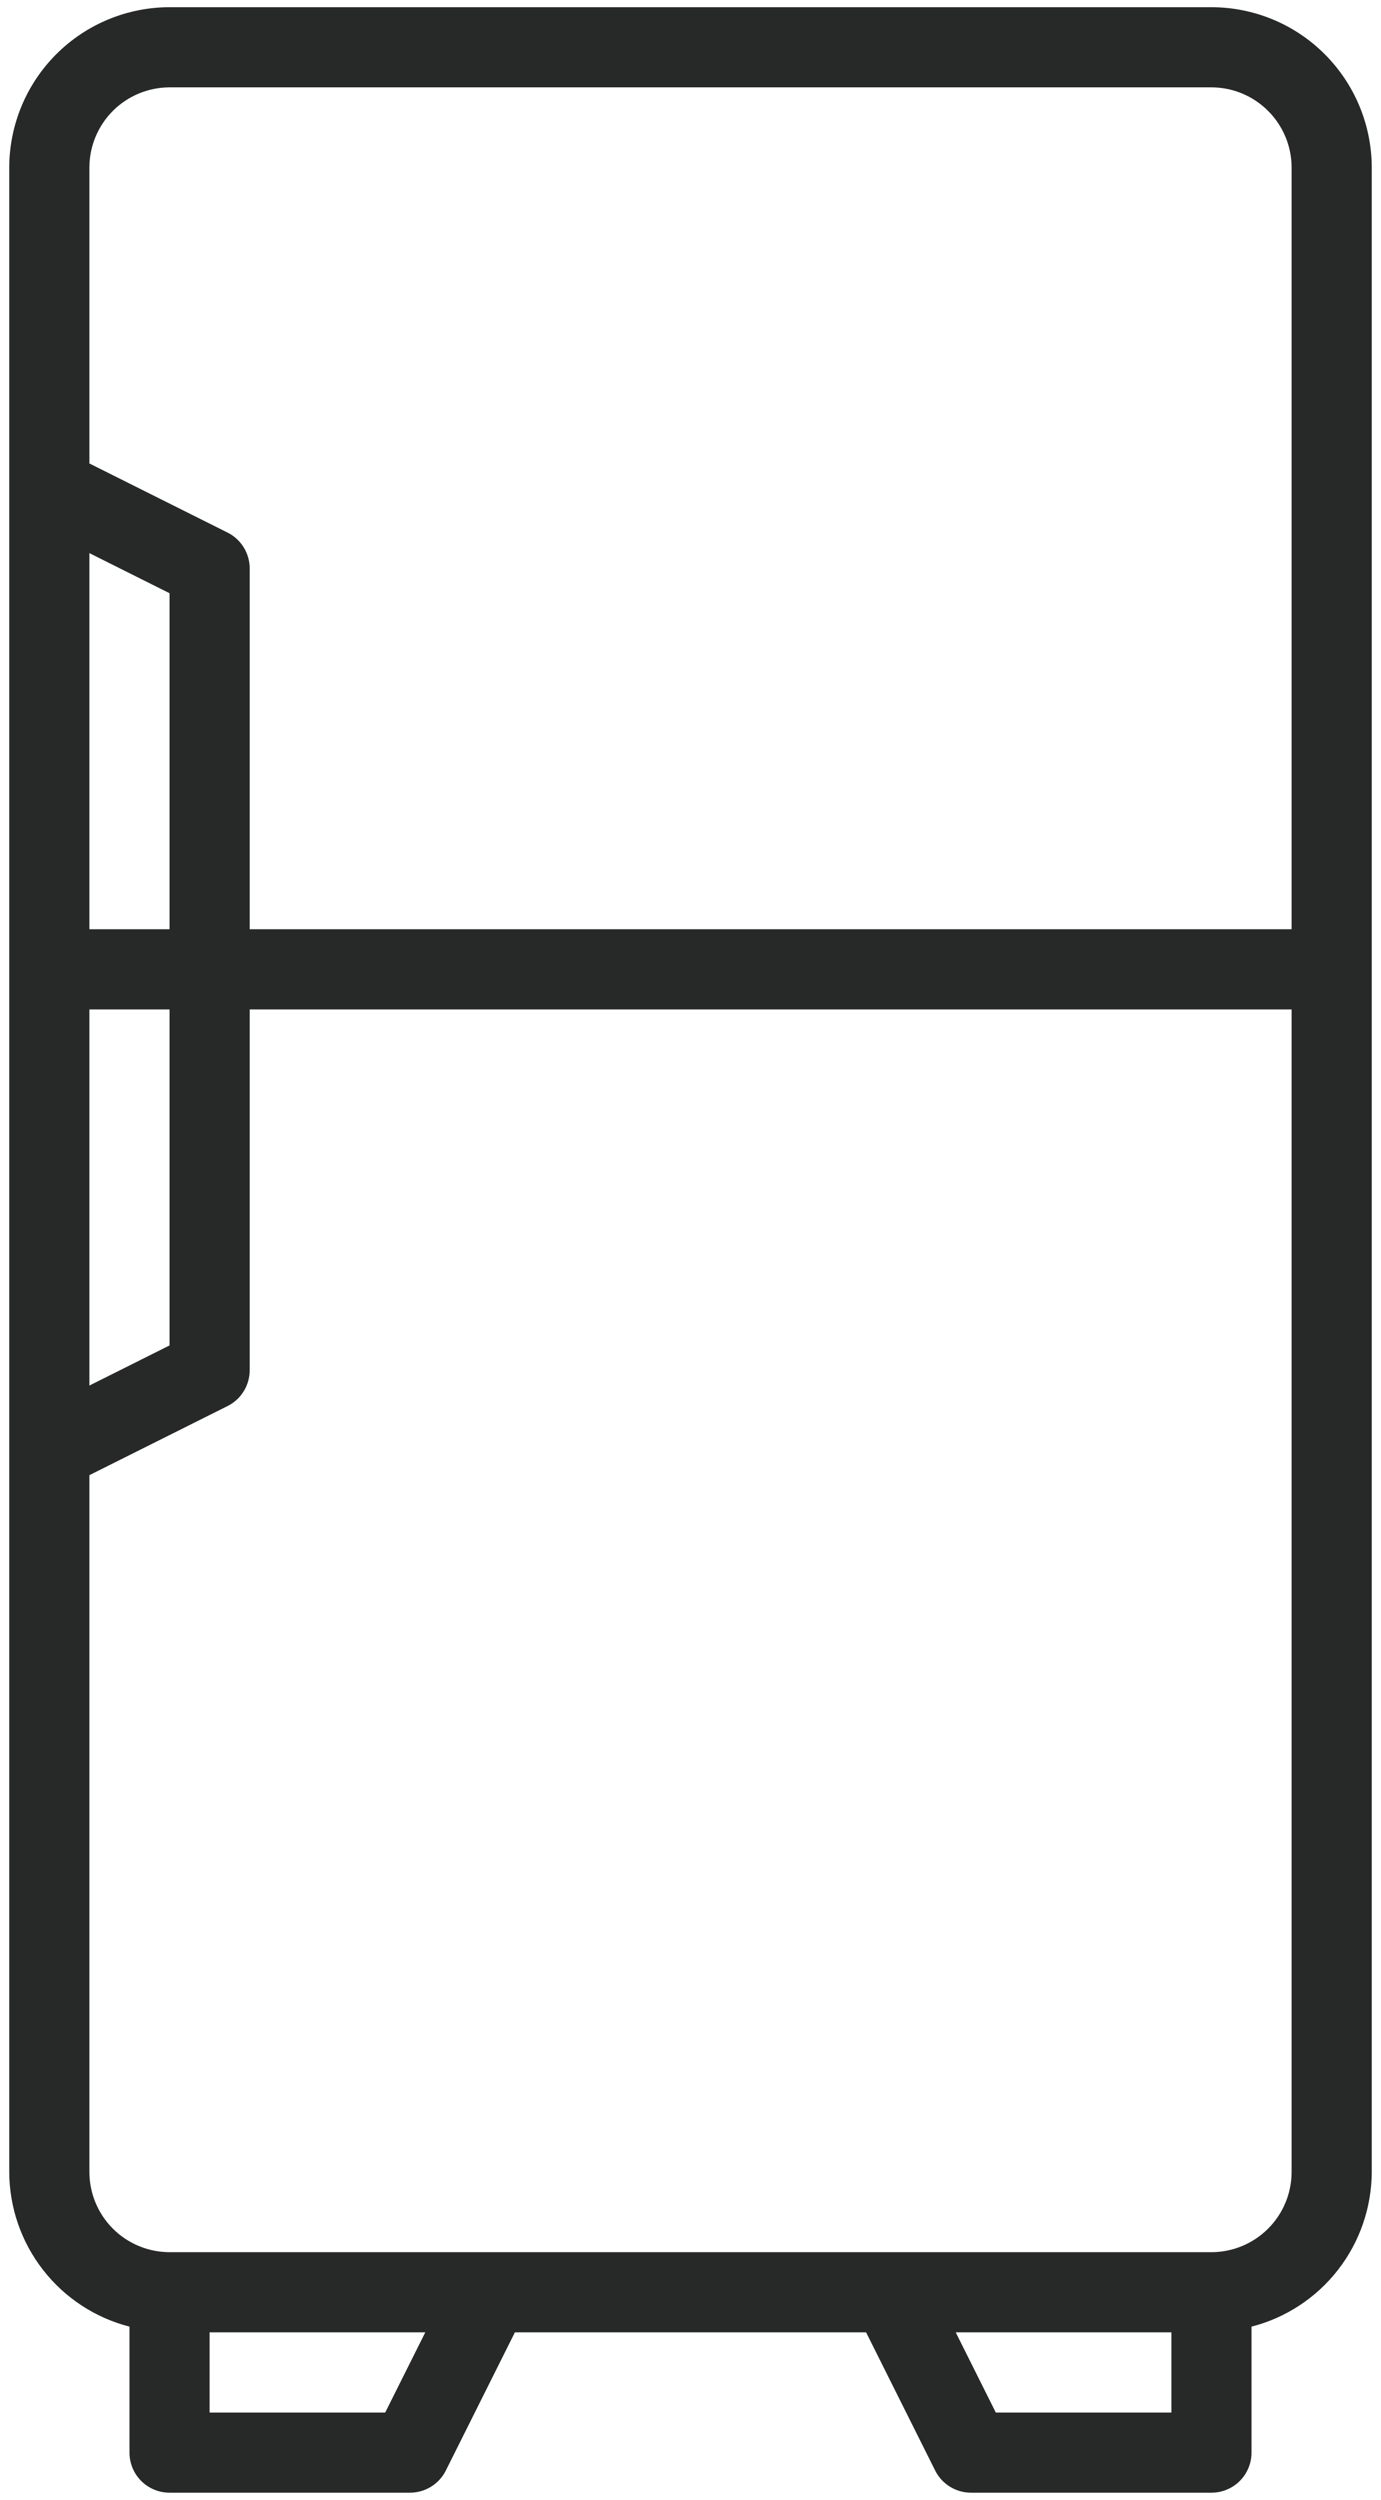 <svg width="42" height="76" viewBox="0 0 42 76" fill="none" xmlns="http://www.w3.org/2000/svg">
<path d="M36.844 0.219H5.156C3.864 0.22 2.625 0.734 1.711 1.648C0.797 2.562 0.283 3.801 0.281 5.094V66.031C0.284 67.109 0.645 68.155 1.307 69.006C1.968 69.857 2.894 70.465 3.938 70.733V74.562C3.938 74.886 4.066 75.196 4.294 75.424C4.523 75.653 4.833 75.781 5.156 75.781H12.469C12.695 75.781 12.917 75.718 13.11 75.599C13.302 75.48 13.458 75.31 13.559 75.108L15.66 70.906H26.34L28.441 75.108C28.542 75.31 28.698 75.48 28.89 75.599C29.083 75.718 29.305 75.781 29.531 75.781H36.844C37.167 75.781 37.477 75.653 37.706 75.424C37.934 75.196 38.062 74.886 38.062 74.562V70.733C39.106 70.465 40.032 69.857 40.693 69.006C41.355 68.155 41.715 67.109 41.719 66.031V5.094C41.717 3.801 41.203 2.562 40.289 1.648C39.376 0.734 38.136 0.22 36.844 0.219ZM5.156 2.656H36.844C37.49 2.657 38.109 2.914 38.566 3.371C39.023 3.828 39.281 4.448 39.281 5.094V28.25H7.594V17.281C7.594 17.055 7.531 16.833 7.412 16.64C7.293 16.448 7.123 16.292 6.92 16.191L2.719 14.09V5.094C2.719 4.448 2.977 3.828 3.433 3.371C3.89 2.914 4.51 2.657 5.156 2.656ZM2.719 30.688H5.156V40.903L2.719 42.122V30.688ZM2.719 28.25V16.816L5.156 18.035V28.25H2.719ZM11.715 73.344H6.375V70.906H12.934L11.715 73.344ZM35.625 73.344H30.285L29.066 70.906H35.625V73.344ZM36.844 68.469H5.156C4.51 68.468 3.89 68.211 3.433 67.754C2.977 67.297 2.719 66.677 2.719 66.031V44.847L6.92 42.746C7.123 42.645 7.293 42.49 7.412 42.297C7.531 42.105 7.594 41.883 7.594 41.656V30.688H39.281V66.031C39.281 66.677 39.023 67.297 38.566 67.754C38.109 68.211 37.49 68.468 36.844 68.469Z" fill="#272929"/>
</svg>
